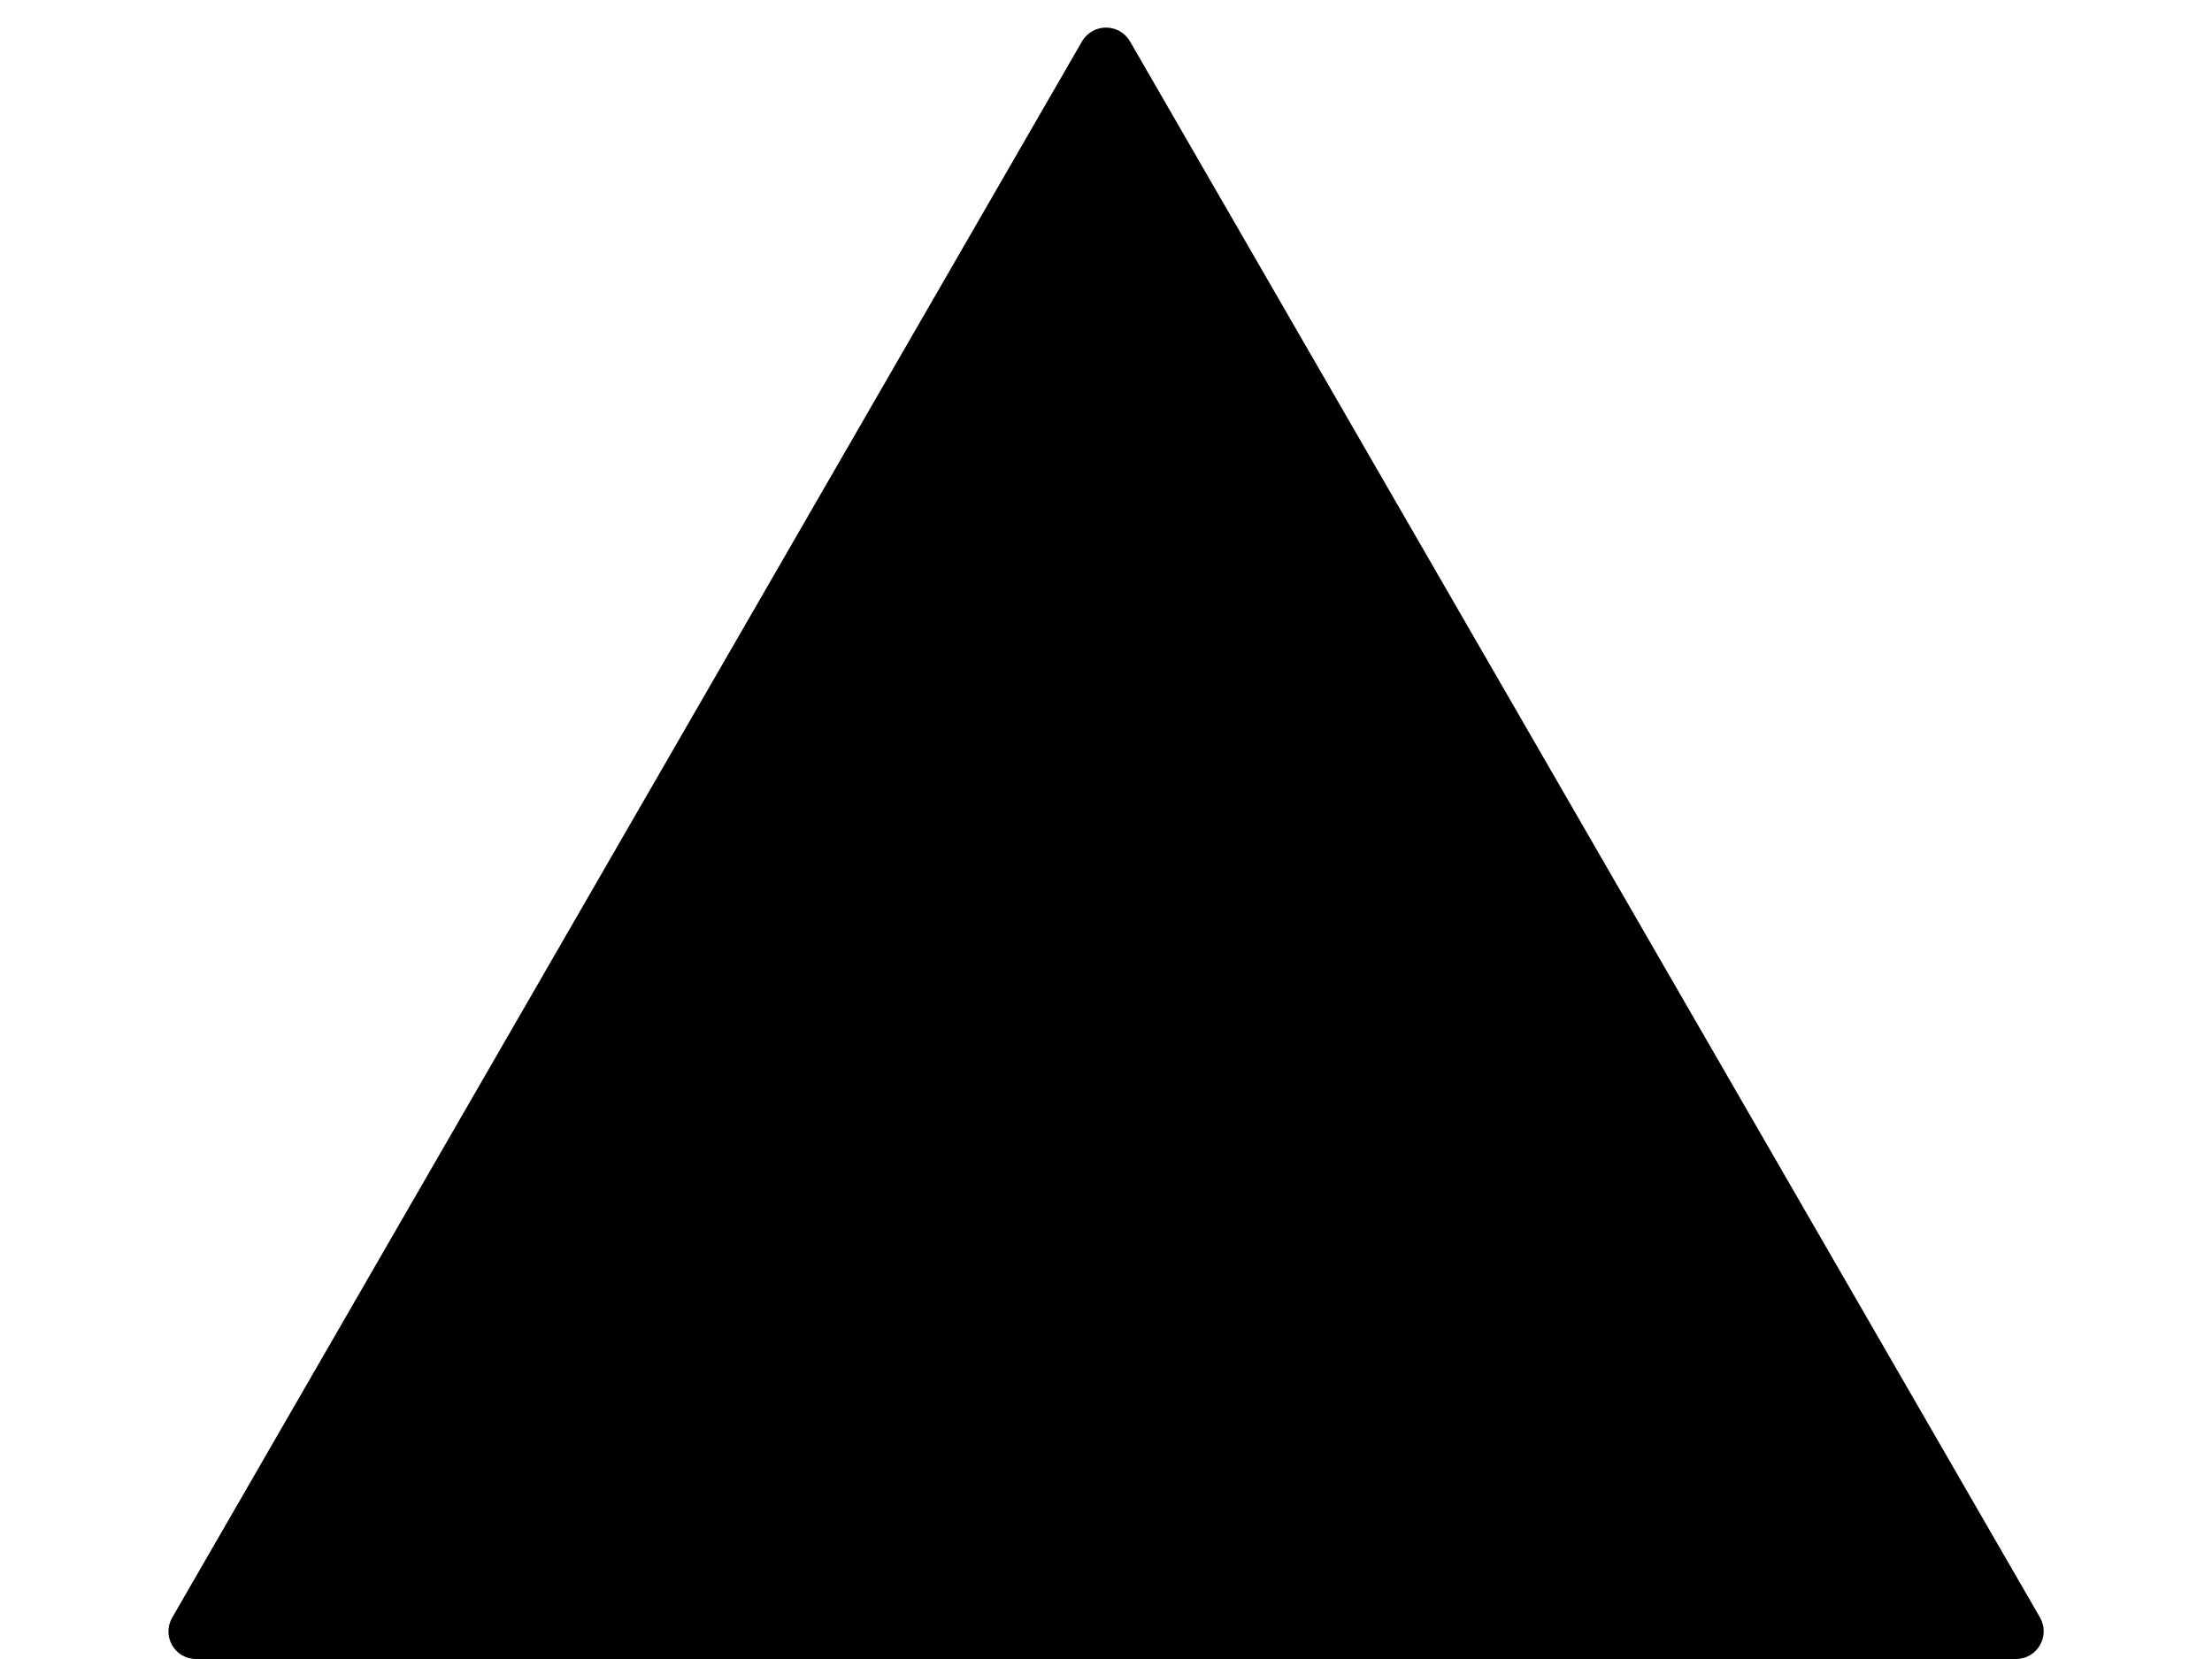 <svg width="8" height="6" viewBox="0 0 8 6" fill="none" xmlns="http://www.w3.org/2000/svg">
<path d="M3.913 0.15C3.952 0.083 4.048 0.083 4.087 0.15L7.378 5.85C7.416 5.917 7.368 6 7.291 6L0.709 6C0.632 6 0.584 5.917 0.623 5.85L3.913 0.15Z" fill="currentColor"/>
</svg>
